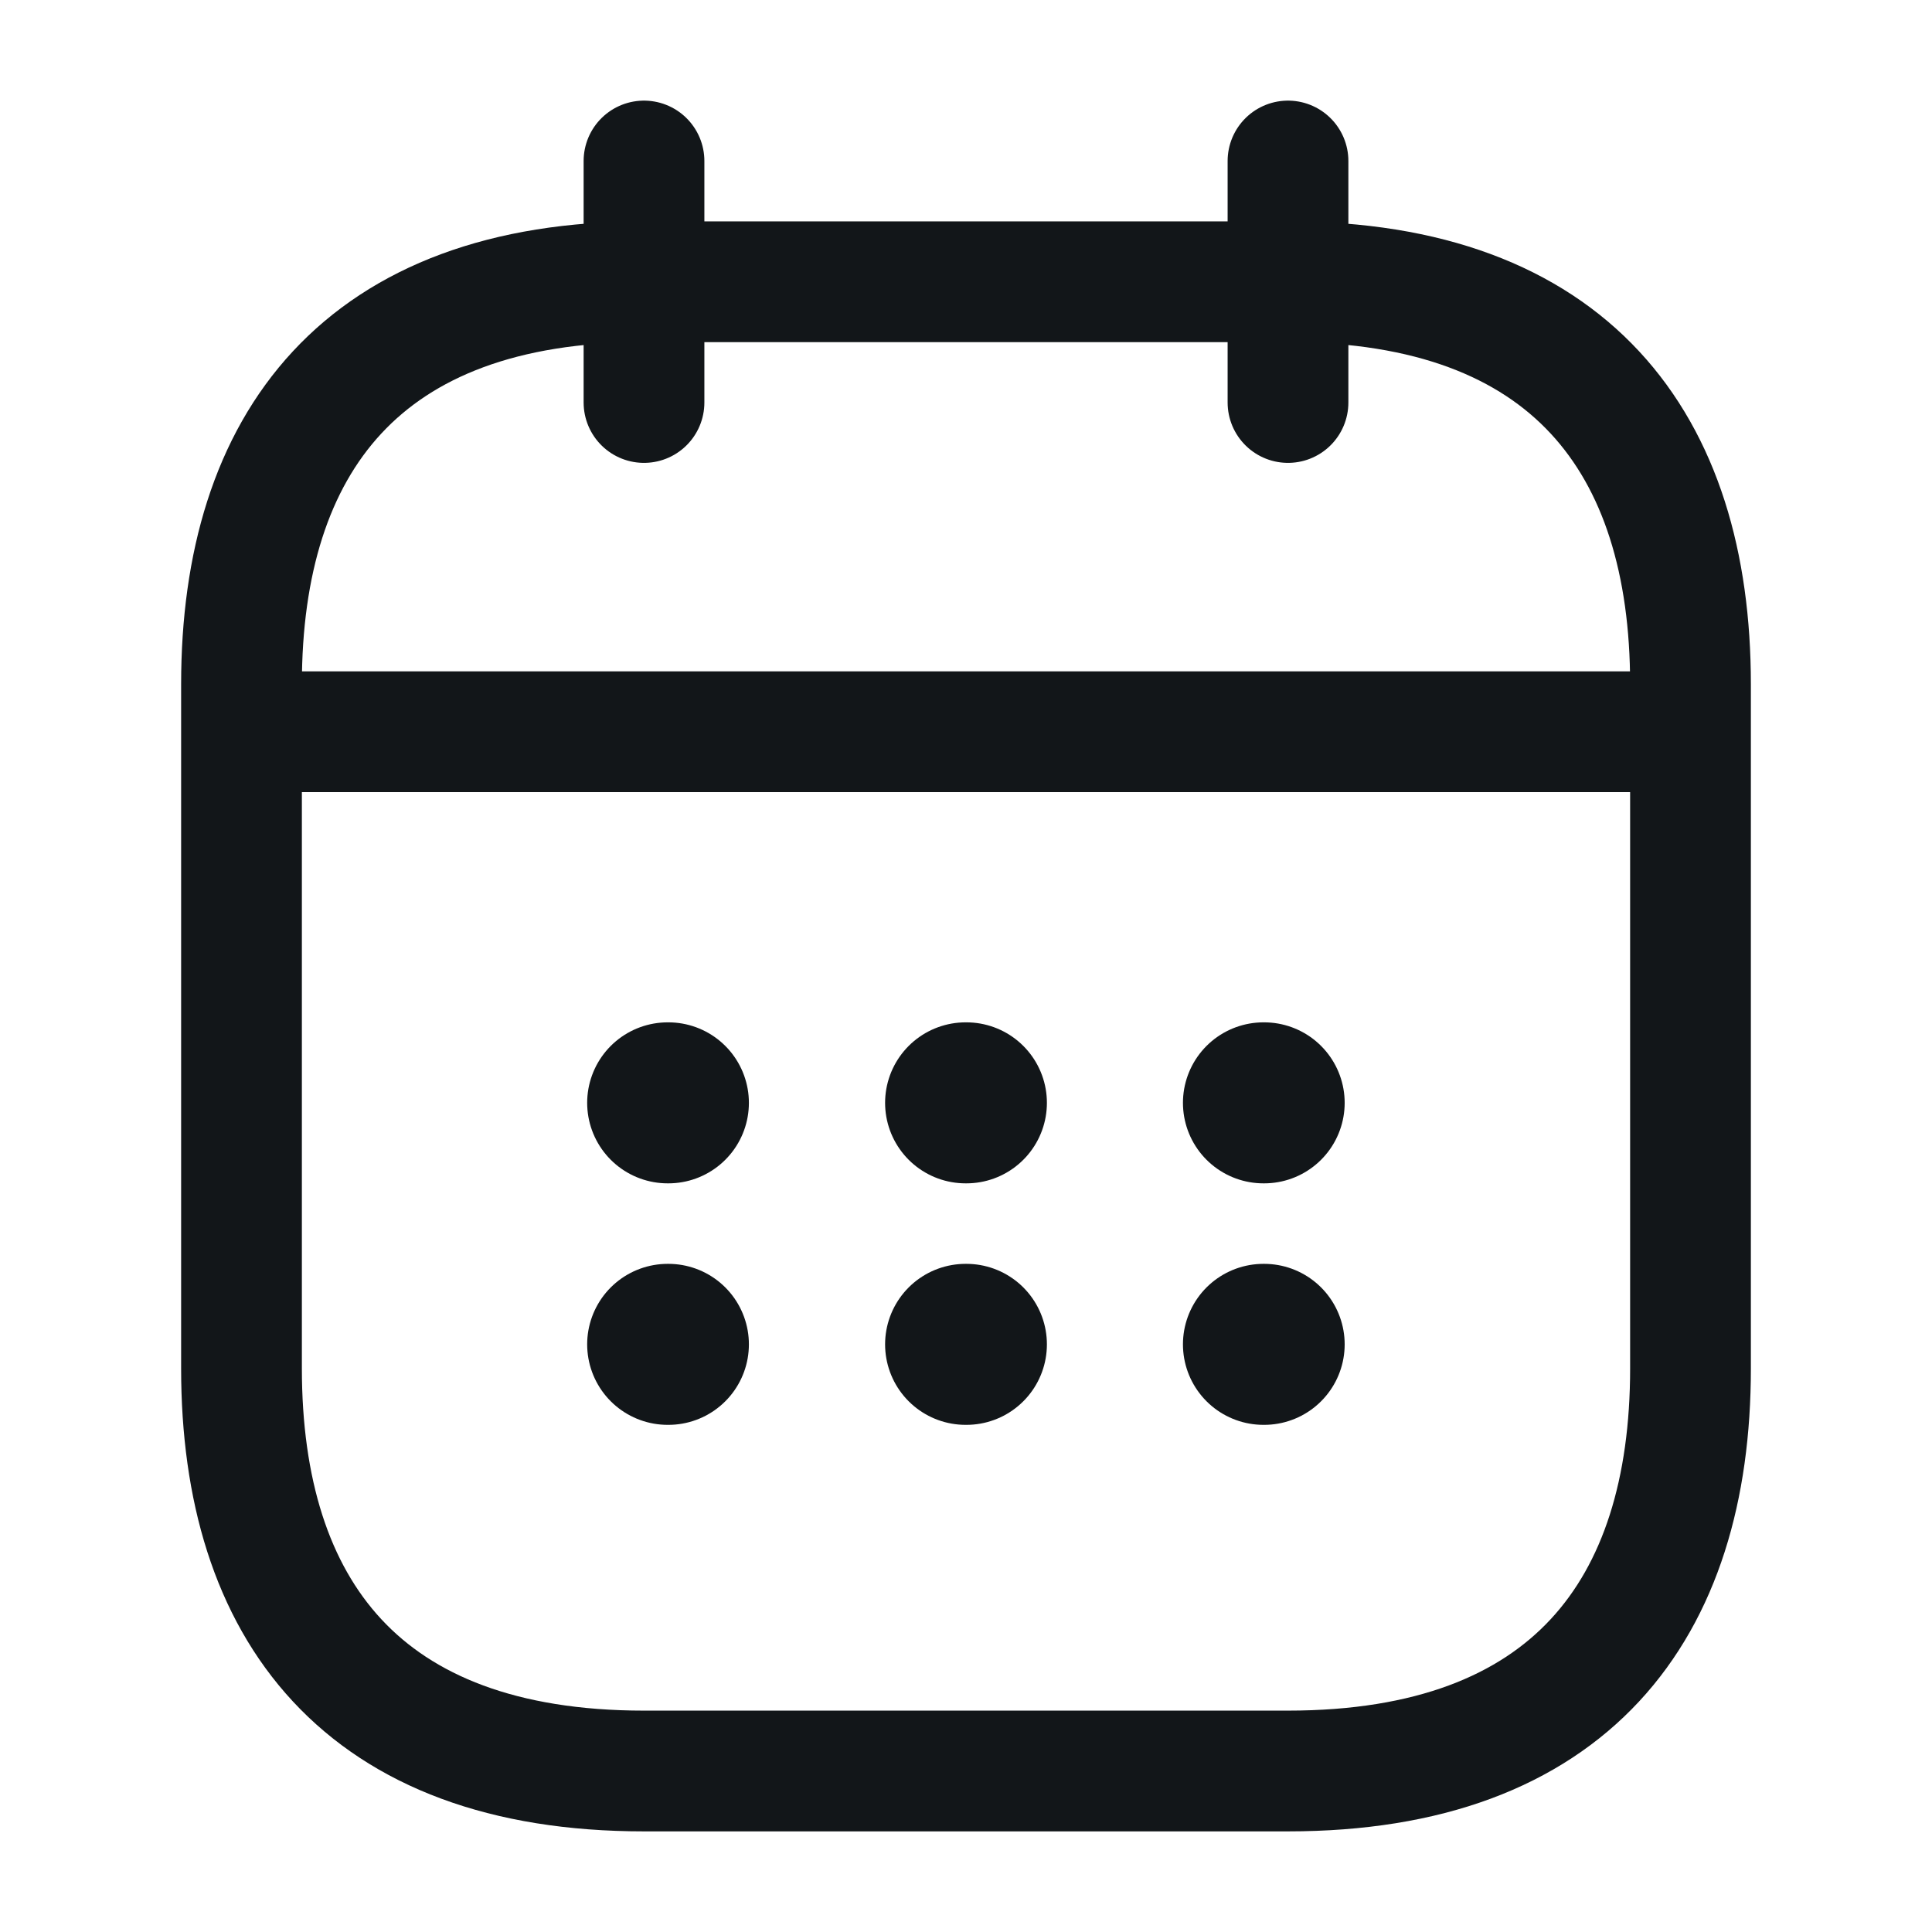 <svg width="24" height="24" viewBox="0 0 24 24" xmlns="http://www.w3.org/2000/svg"><g stroke="#121619" fill="none" fill-rule="evenodd" stroke-linecap="round" stroke-linejoin="round"><path stroke-width="1.5" d="M8 2v3m8-3v3M3.5 9.09h17m.5-.59V17c0 3-1.5 5-5 5H8c-3.5 0-5-2-5-5V8.5c0-3 1.5-5 5-5h8c3.5 0 5 2 5 5z"/><path stroke-width="2" d="M15.695 13.7h.009m-.009 3h.009m-3.709-3h.01m-.01 3h.01m-3.711-3h.009m-.009 3h.009"/></g></svg>